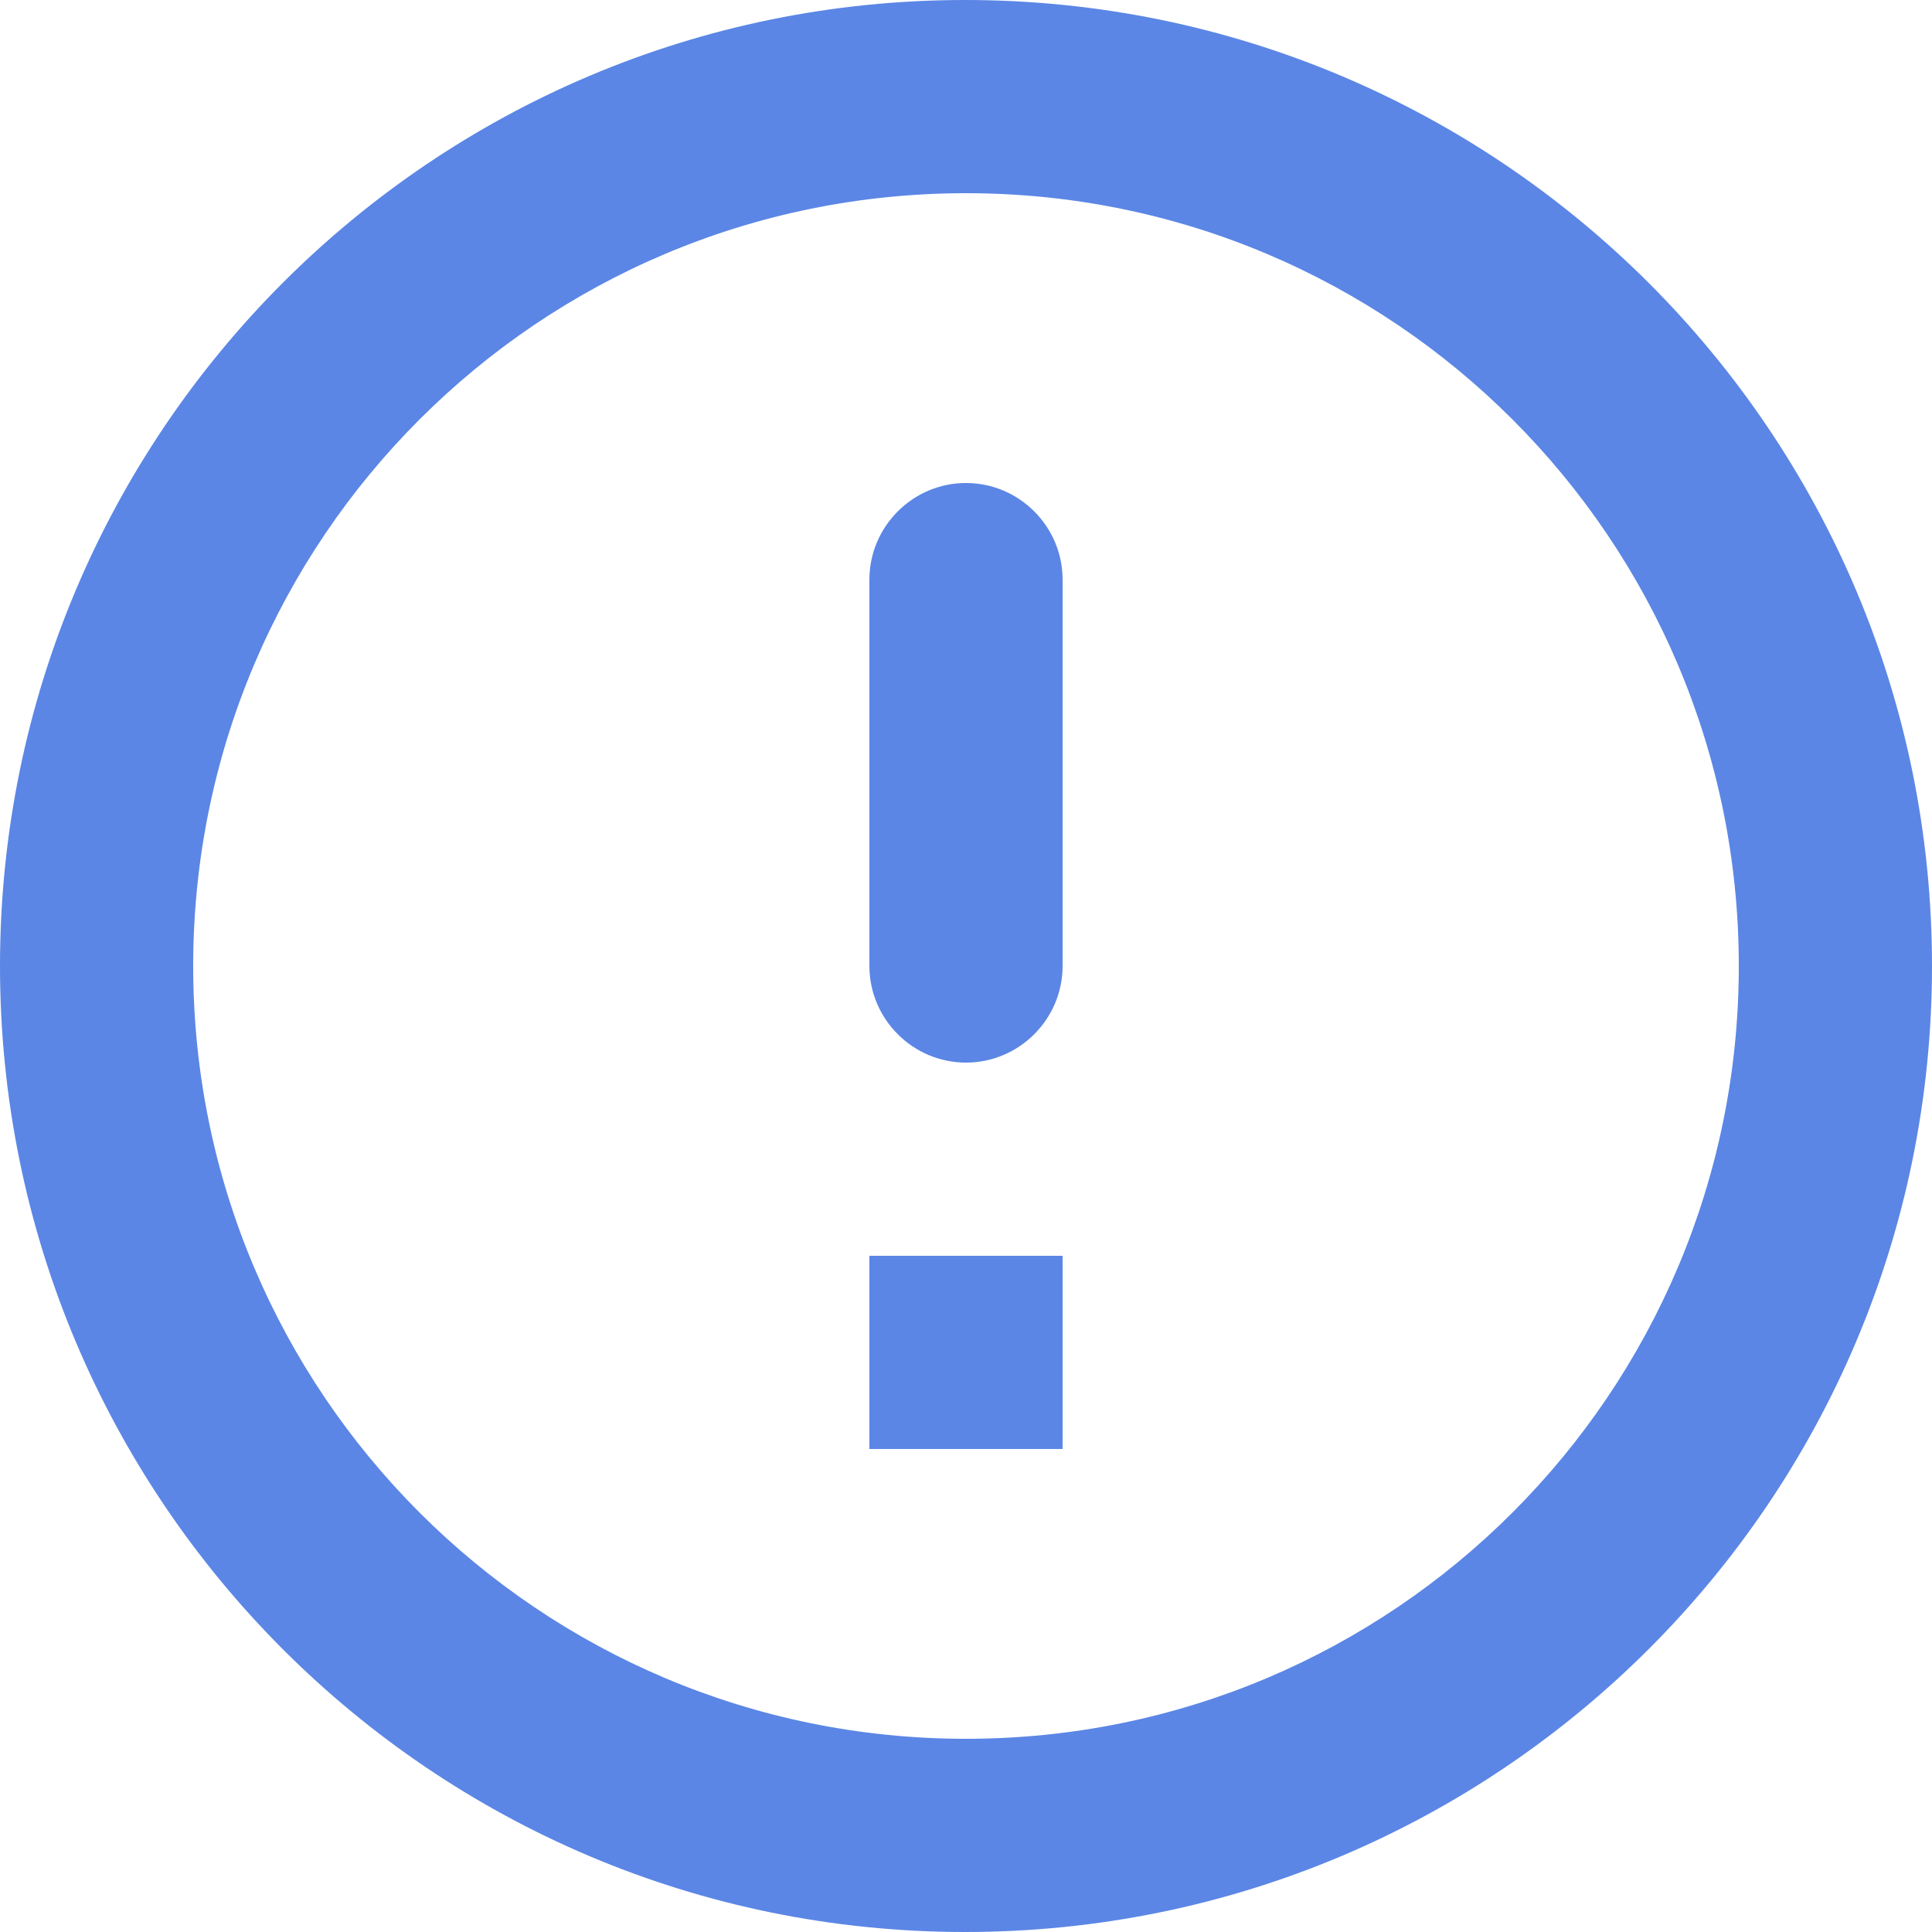 <svg width="14" height="14" viewBox="0 0 14 14" fill="none" xmlns="http://www.w3.org/2000/svg">
<path d="M7 3.5C7.385 3.5 7.7 3.815 7.7 4.2V7C7.7 7.385 7.385 7.7 7 7.7C6.615 7.7 6.3 7.385 6.3 7V4.2C6.3 3.815 6.615 3.5 7 3.5ZM6.993 0C3.129 0 0 3.136 0 7C0 10.864 3.129 14 6.993 14C10.864 14 14 10.864 14 7C14 3.136 10.864 0 6.993 0ZM7 12.6C3.906 12.6 1.4 10.094 1.4 7C1.4 3.906 3.906 1.4 7 1.4C10.094 1.4 12.6 3.906 12.6 7C12.6 10.094 10.094 12.6 7 12.6ZM7.7 10.5H6.3V9.1H7.7V10.5Z" fill="#5B86E5"/>
</svg>
